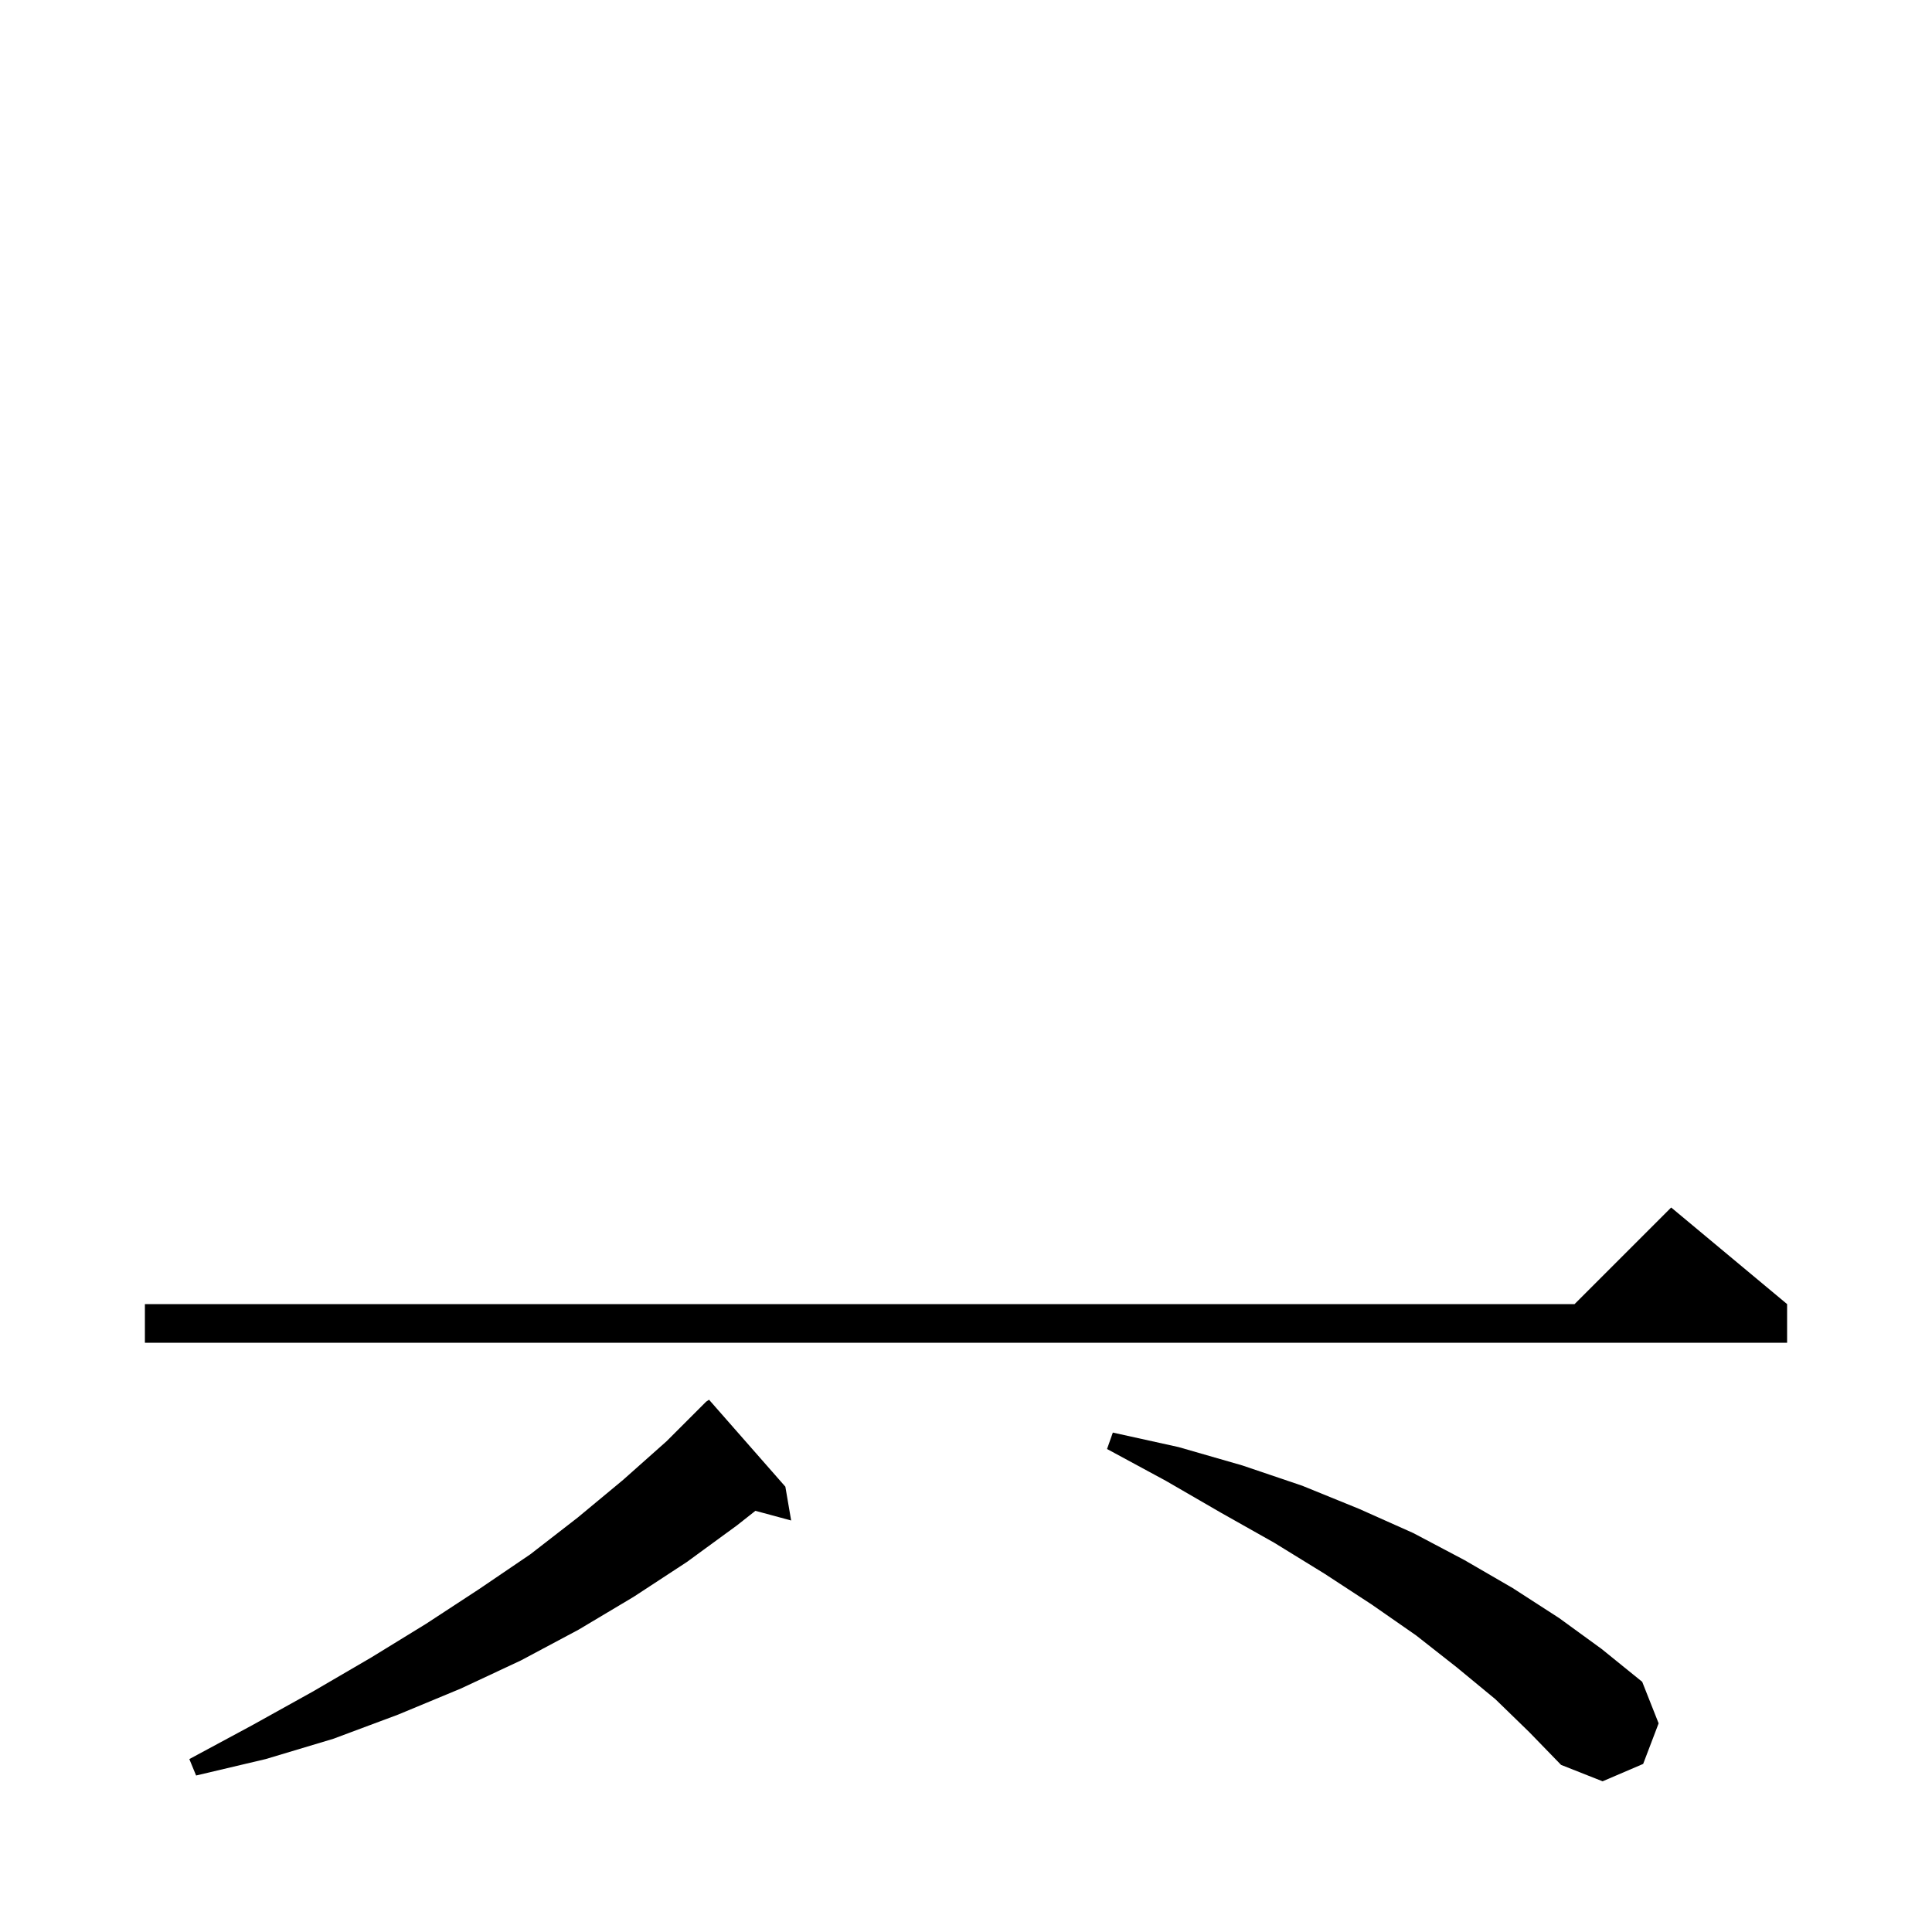<svg xmlns="http://www.w3.org/2000/svg" xmlns:xlink="http://www.w3.org/1999/xlink" version="1.1" baseProfile="full" viewBox="0 0 200 200" width="200" height="200">
<g fill="black">
<path d="M 158.3 179.3 L 154.8 175.9 L 150.8 172.6 L 146.6 169.3 L 142 166.1 L 137.1 162.9 L 131.9 159.7 L 126.4 156.6 L 120.7 153.3 L 114.6 150 L 115.2 148.3 L 122 149.8 L 128.6 151.7 L 134.8 153.8 L 140.7 156.2 L 146.3 158.7 L 151.6 161.5 L 156.6 164.4 L 161.4 167.5 L 165.8 170.7 L 170 174.1 L 171.7 178.4 L 170.1 182.6 L 165.9 184.4 L 161.6 182.7 Z M 73.4 144.9 L 81.3 153.9 L 81.9 157.4 L 78.2 156.4 L 76.3 157.9 L 71.1 161.7 L 65.6 165.3 L 59.9 168.7 L 53.9 171.9 L 47.7 174.8 L 41.2 177.5 L 34.5 180 L 27.5 182.1 L 20.3 183.8 L 19.6 182.1 L 26.1 178.6 L 32.4 175.1 L 38.4 171.6 L 44.1 168.1 L 49.6 164.5 L 54.9 160.9 L 59.8 157.1 L 64.5 153.2 L 69 149.2 L 73.1 145.1 Z M 173 125 L 185 135 L 185 139 L 15 139 L 15 135 L 163 135 Z " />
</g>
</svg>

